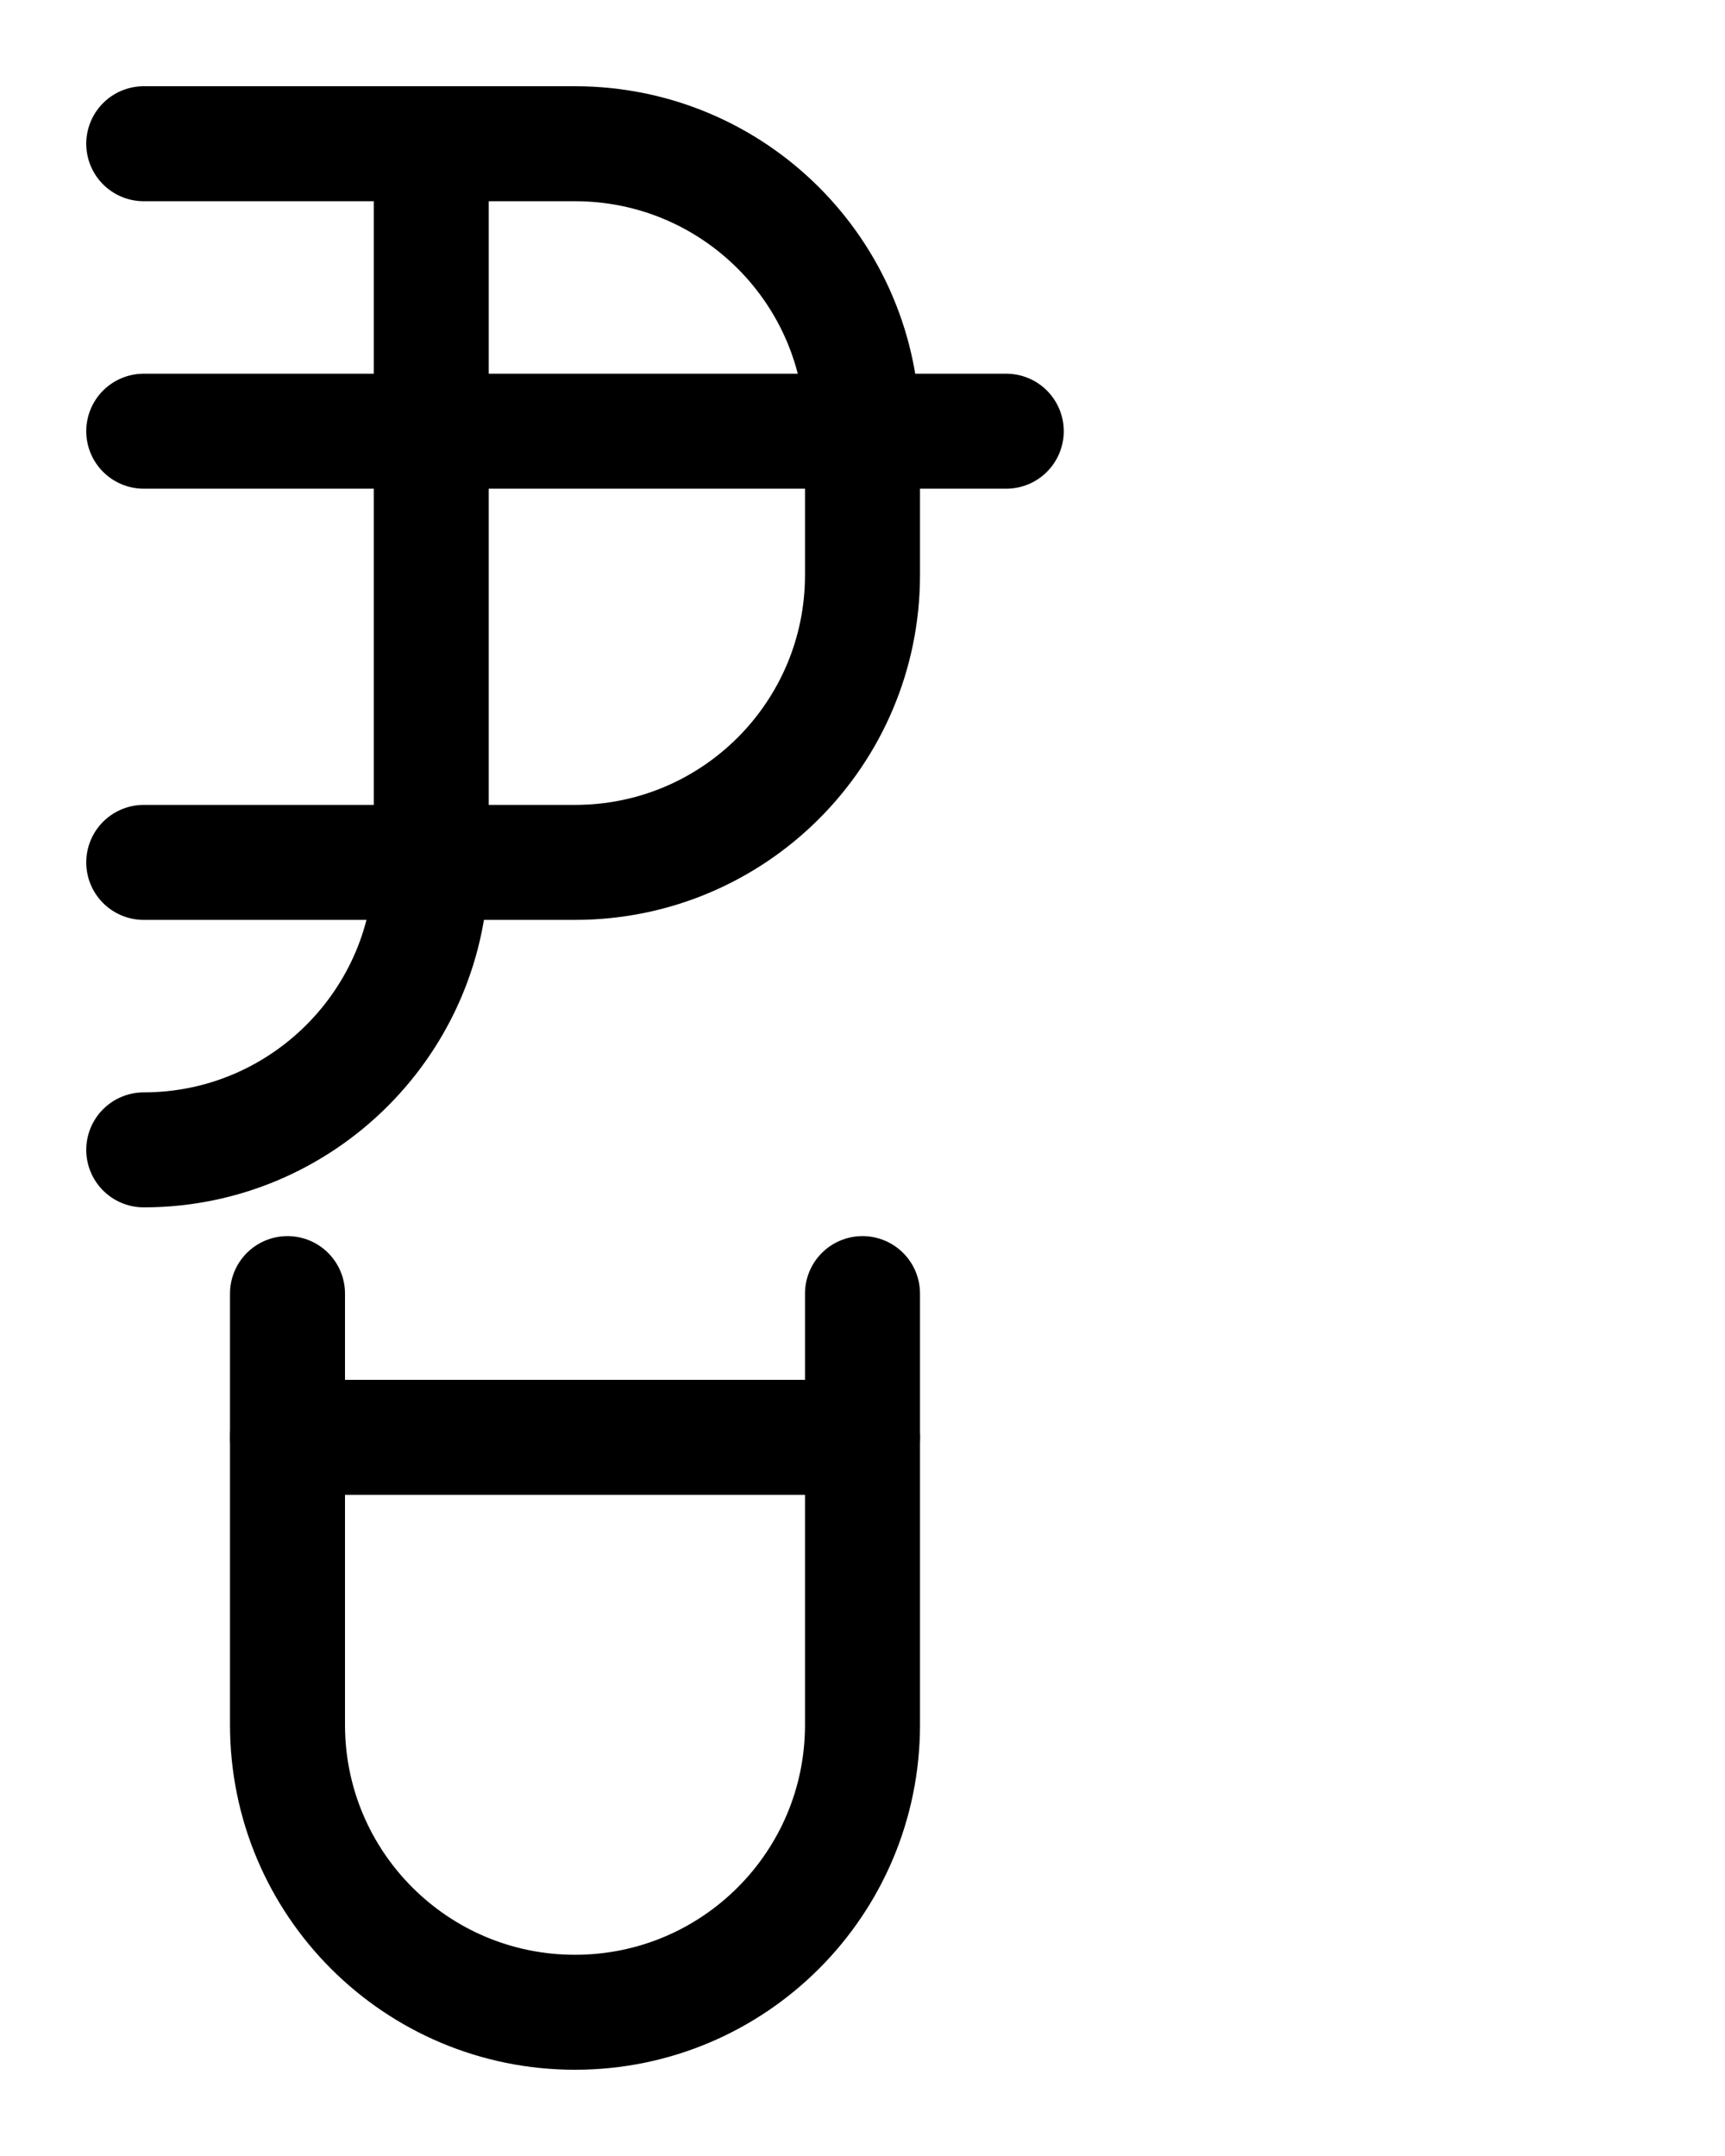 <?xml version="1.0" encoding="utf-8"?>
<!-- Generator: Adobe Illustrator 26.0.0, SVG Export Plug-In . SVG Version: 6.00 Build 0)  -->
<svg version="1.1" id="图层_1" xmlns="http://www.w3.org/2000/svg" xmlns:xlink="http://www.w3.org/1999/xlink" x="0px" y="0px"
	 viewBox="0 0 720 900" style="enable-background:new 0 0 720 900;" xml:space="preserve">
<style type="text/css">
	.st0{fill:none;stroke:#000000;stroke-width:48;stroke-linecap:round;stroke-linejoin:round;stroke-miterlimit:10;}
</style>
<path class="st0" d="M60,60h180c66.3,0,120,53.7,120,120v60c0,66.3-53.7,120-120,120H60"/>
<line class="st0" x1="420" y1="180" x2="60" y2="180"/>
<line class="st0" x1="120" y1="600" x2="360" y2="600"/>
<path class="st0" d="M120,540v180c0,66.3,53.7,120,120,120l0,0c66.3,0,120-53.7,120-120V540"/>
<path class="st0" d="M180,60v300c0,66.2-53.8,120-120,120"/>
</svg>
